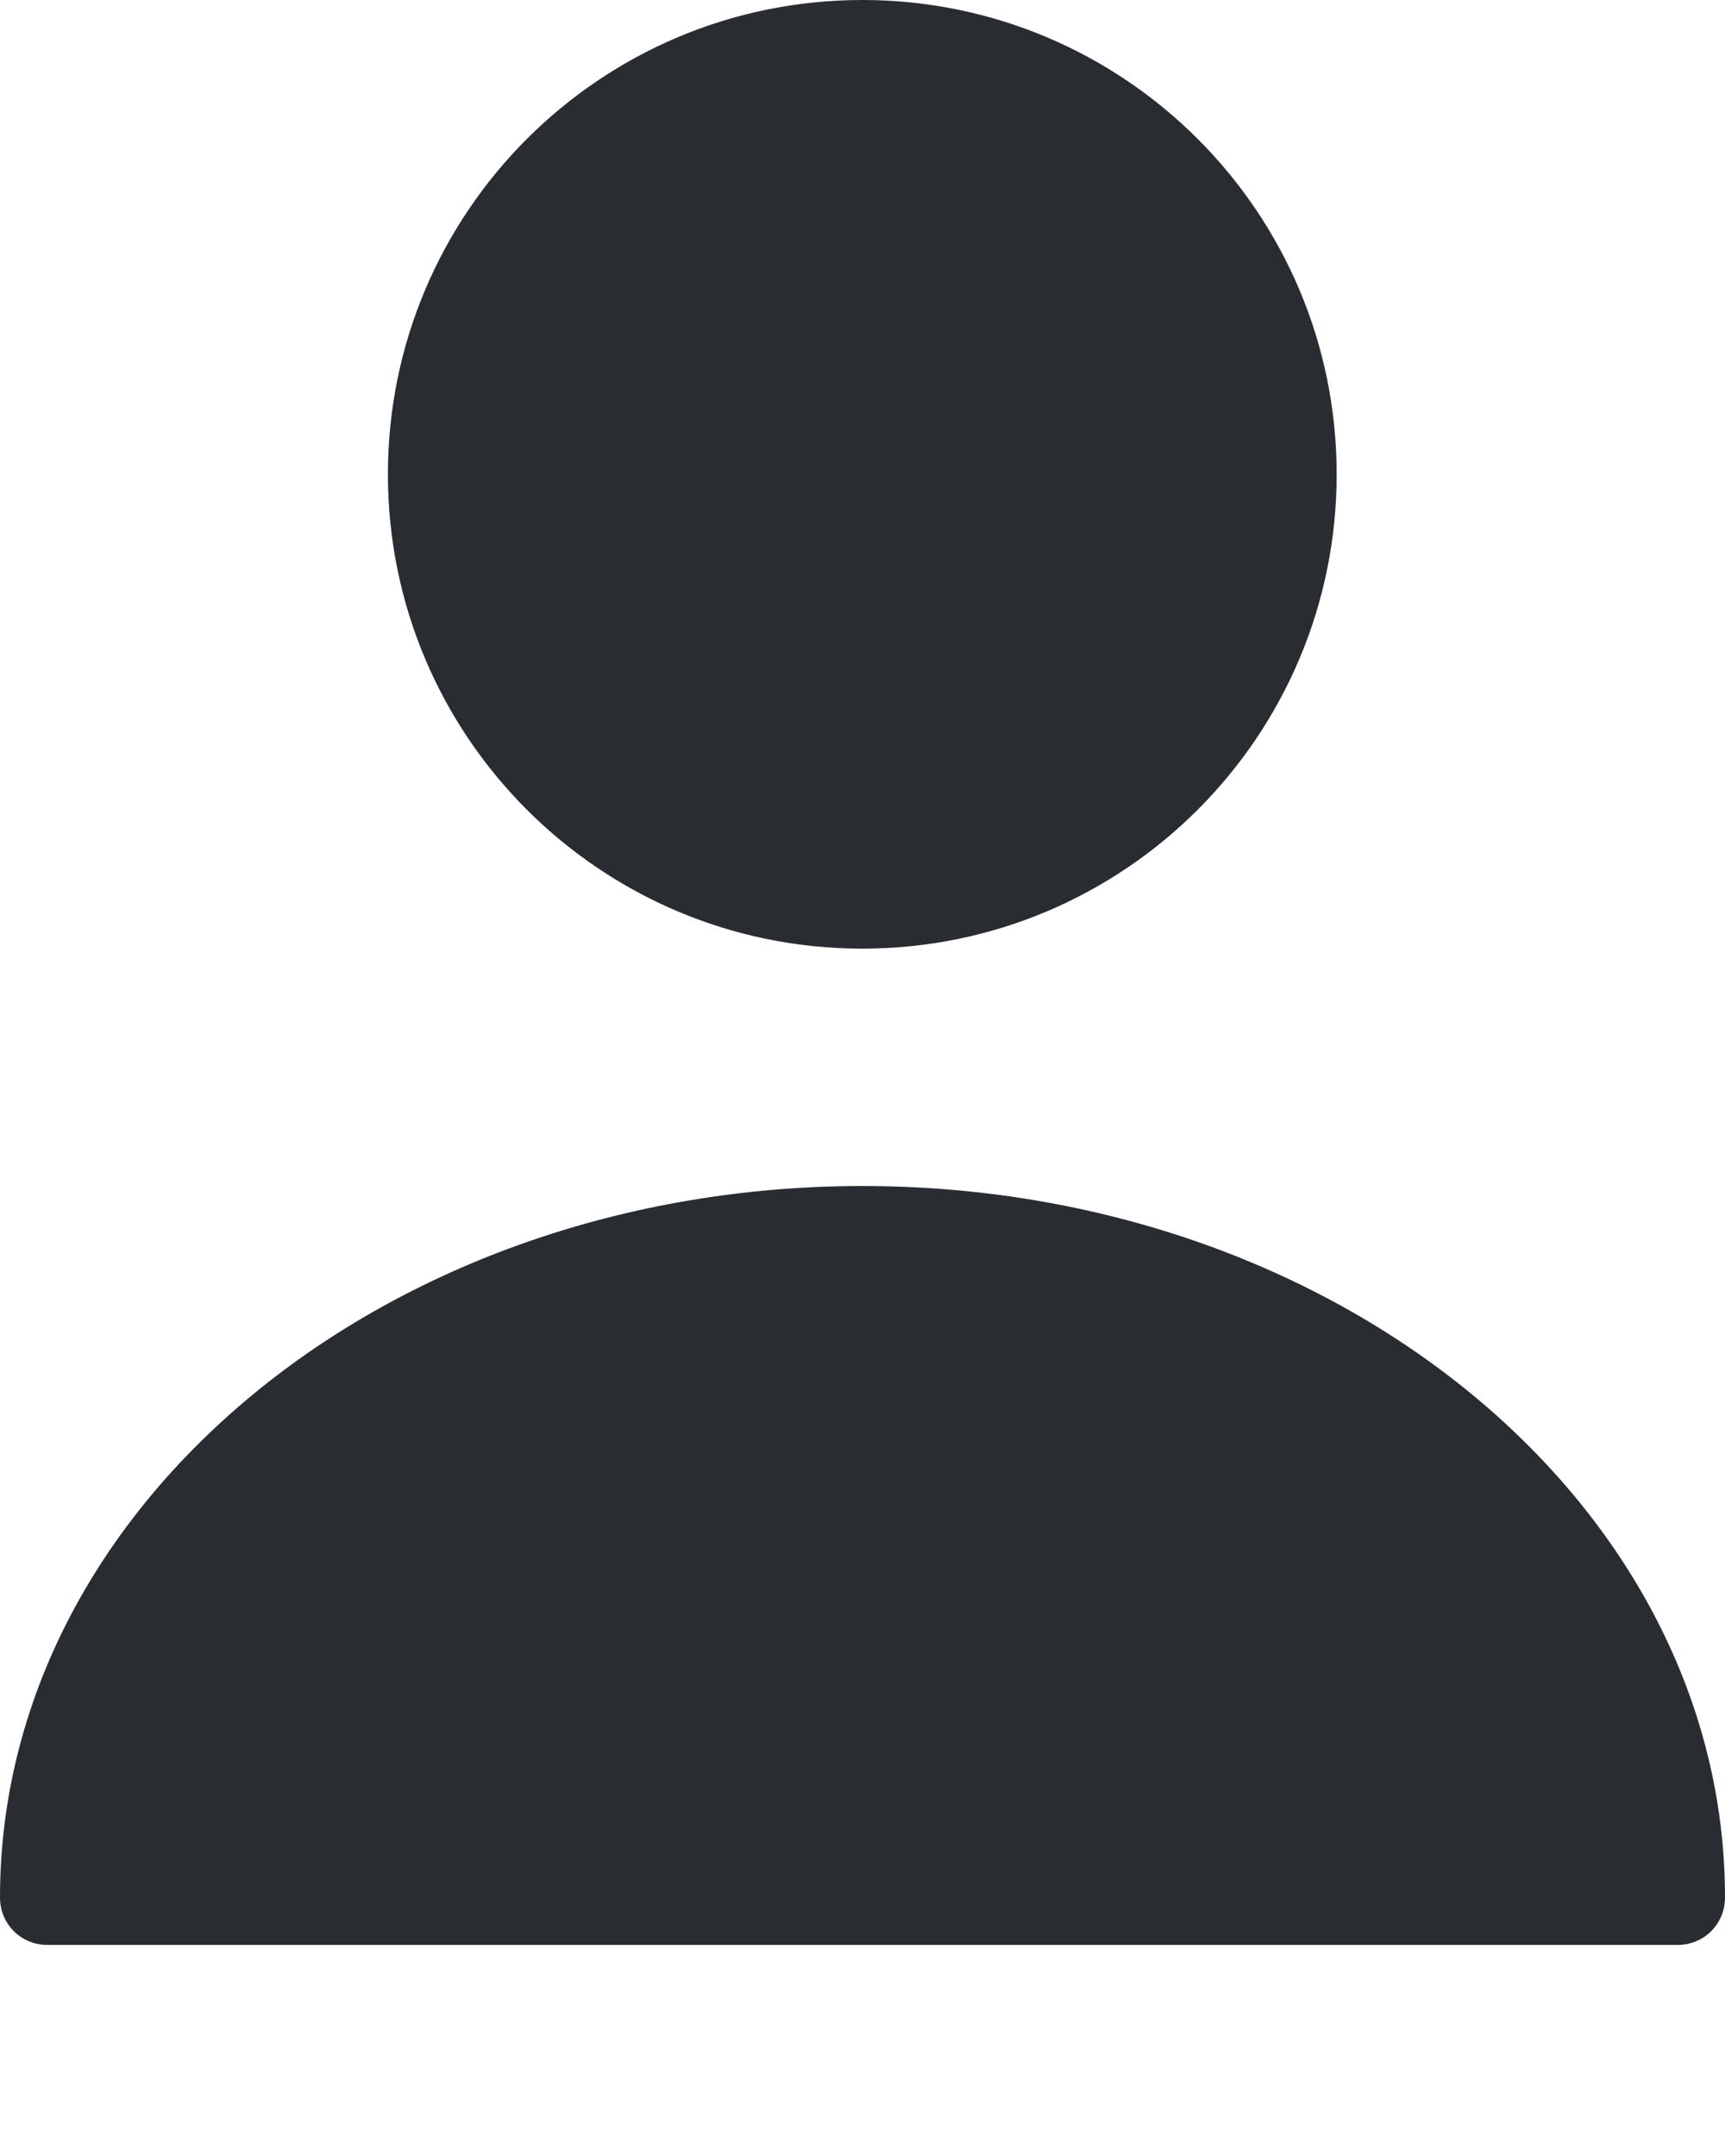 <svg width="8" height="10" viewBox="0 0 8 10" fill="none" xmlns="http://www.w3.org/2000/svg">
<path d="M3.999 4.4C5.214 4.4 6.199 3.415 6.199 2.2C6.199 0.985 5.214 0 3.999 0C2.784 0 1.799 0.985 1.799 2.2C1.799 3.415 2.784 4.4 3.999 4.4Z" fill="#292D32"/>
<path d="M4 5.501C1.795 5.501 0 6.979 0 8.801C0 8.924 0.097 9.021 0.22 9.021H7.78C7.903 9.021 8 8.924 8 8.801C8 6.979 6.205 5.501 4 5.501Z" fill="#292D32"/>
</svg>

